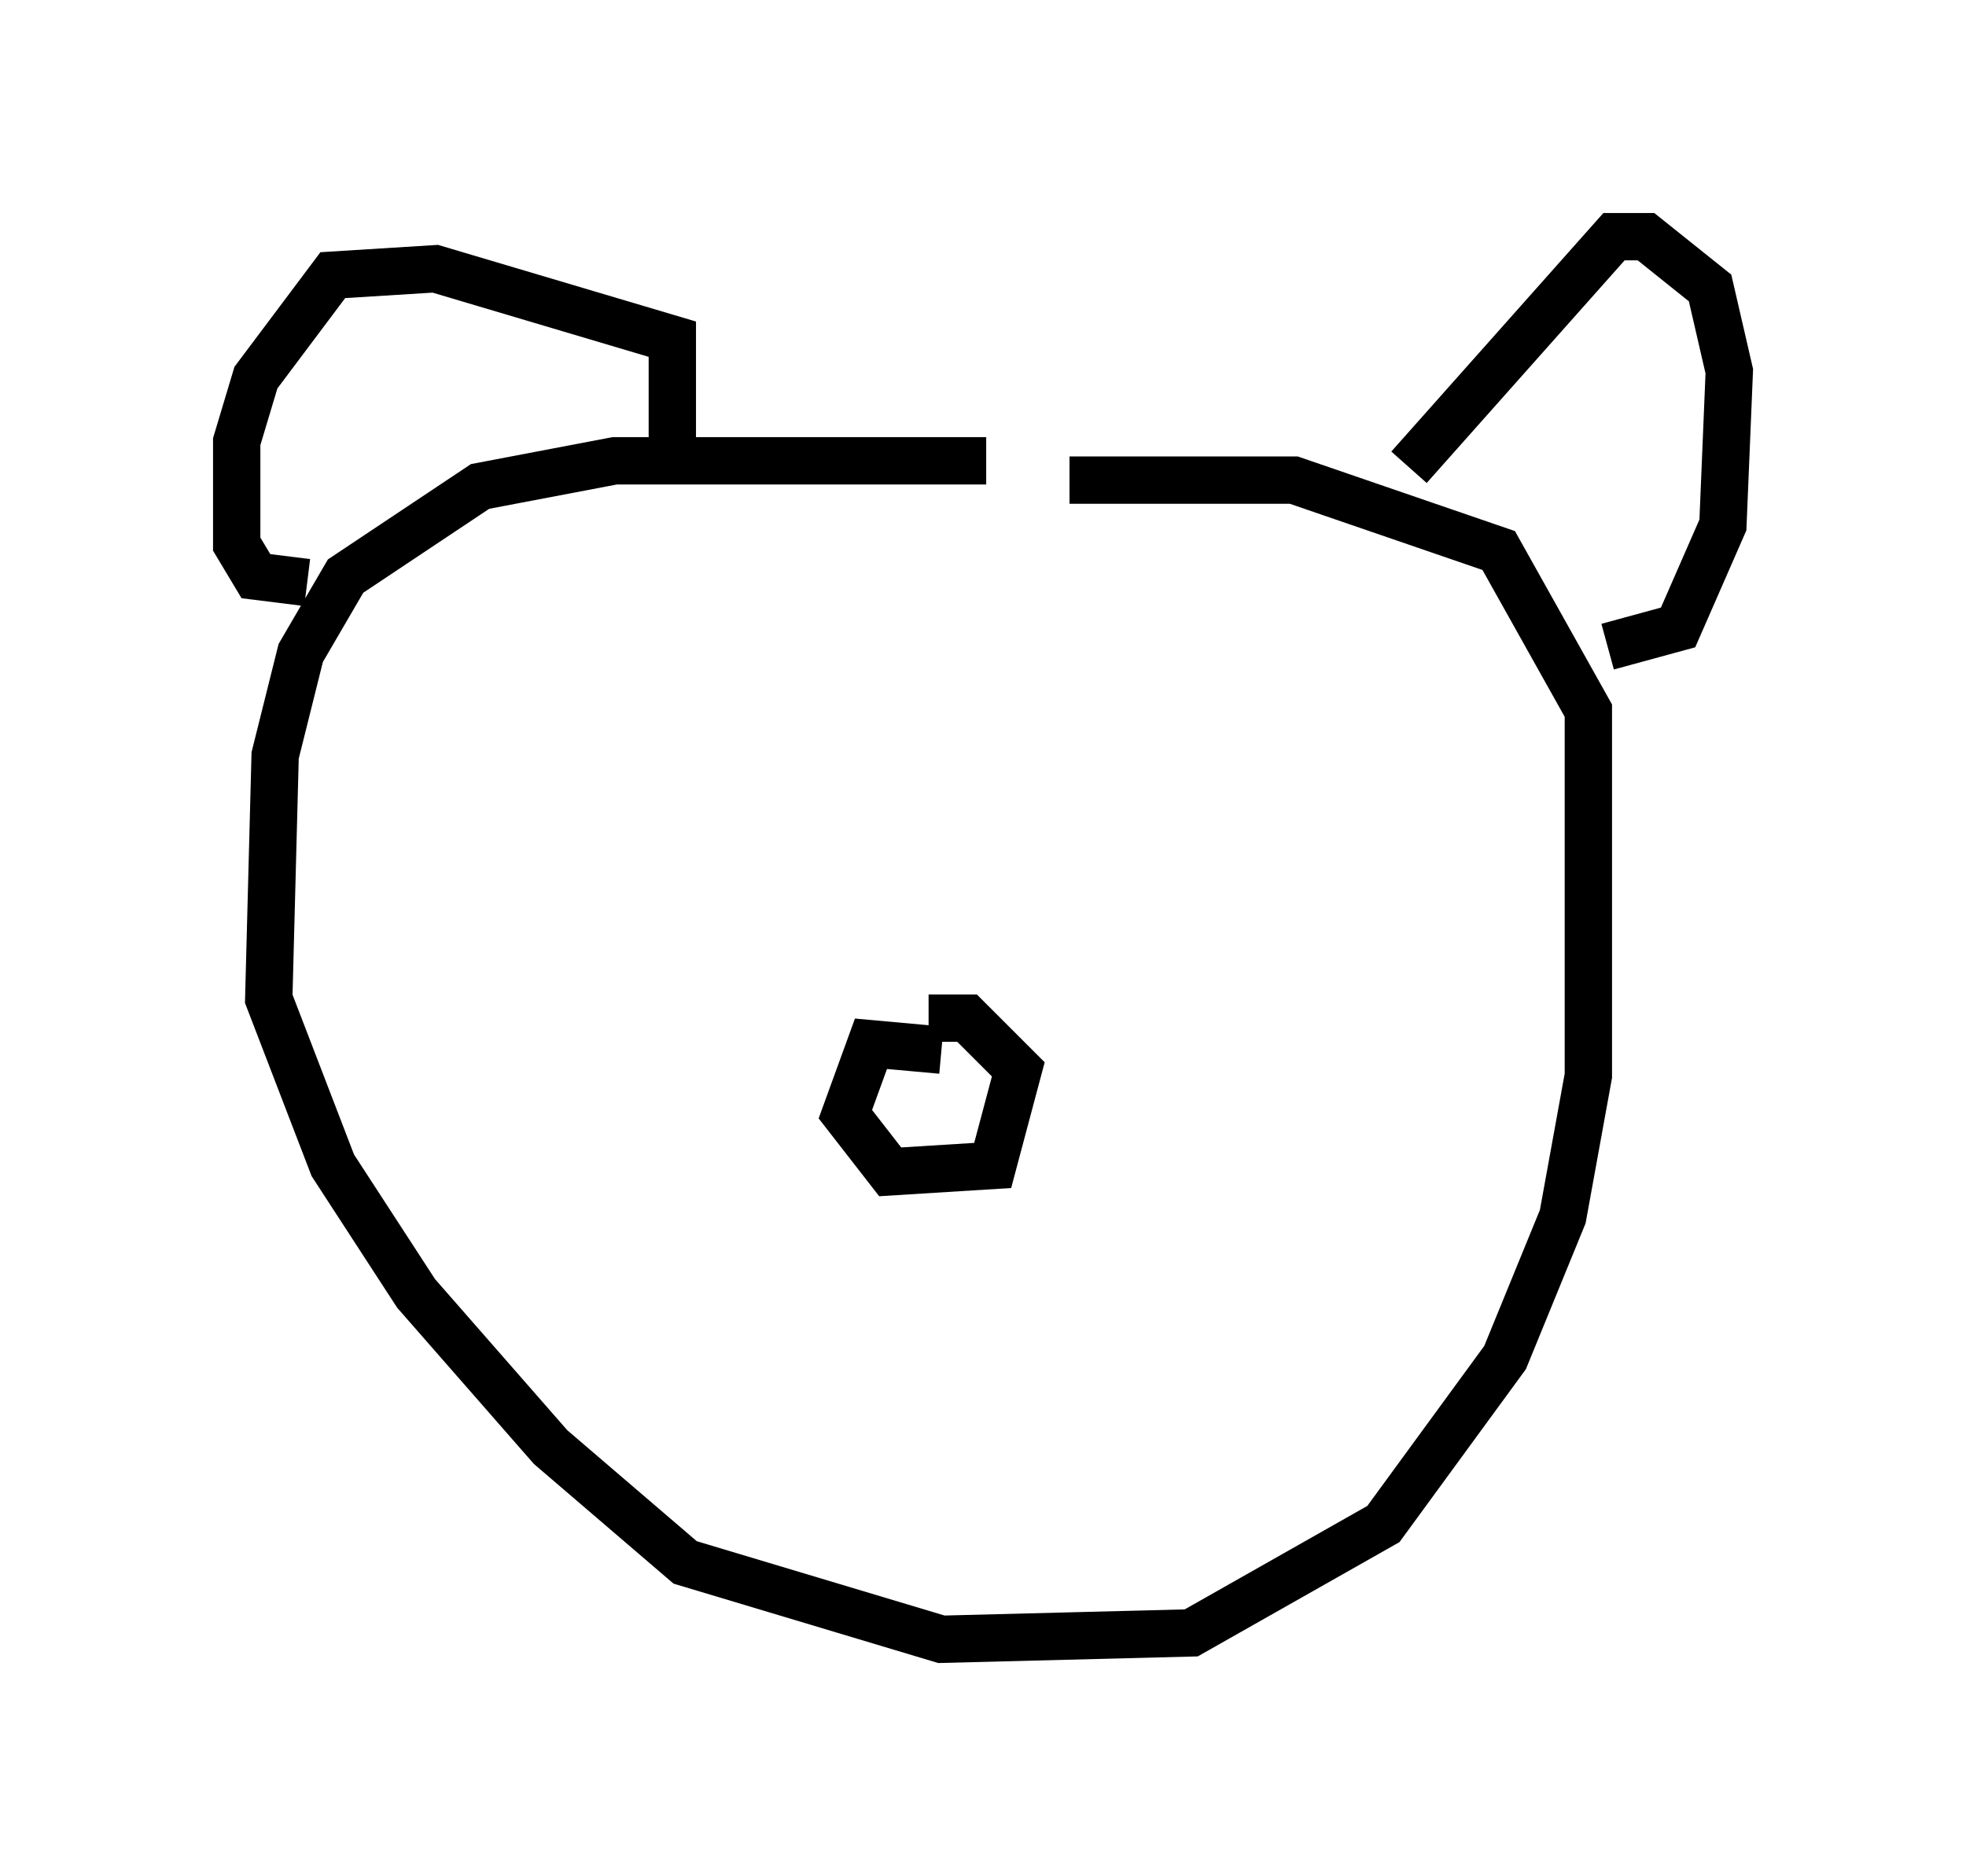 <?xml version="1.0" encoding="utf-8" ?>
<svg baseProfile="full" height="39.634" version="1.1" width="41.529" xmlns="http://www.w3.org/2000/svg" xmlns:ev="http://www.w3.org/2001/xml-events" xmlns:xlink="http://www.w3.org/1999/xlink"><defs /><rect fill="white" height="39.634" width="41.529" x="0" y="0" /><path d="M23.944, 10.277 m-3.112, -0.541 l-7.848, 0.0 -2.842, 0.541 l-2.842, 1.894 -0.947, 1.624 l-0.541, 2.165 -0.135, 5.142 l1.353, 3.518 1.759, 2.706 l2.842, 3.248 2.842, 2.436 l5.413, 1.624 5.277, -0.135 l4.059, -2.3 2.571, -3.518 l1.218, -2.977 0.541, -2.977 l0.0, -7.713 -1.894, -3.383 l-4.33, -1.488 -4.736, 0.0 m-8.39, -0.135 l0.0, -2.842 -5.007, -1.488 l-2.165, 0.135 -1.624, 2.165 l-0.406, 1.353 0.0, 2.165 l0.406, 0.677 1.083, 0.135 m23.274, -2.436 l4.33, -4.871 0.677, 0.0 l1.353, 1.083 0.406, 1.759 l-0.135, 3.248 -0.947, 2.165 l-1.488, 0.406 m-14.073, 8.525 l-1.488, -0.135 -0.541, 1.488 l0.947, 1.218 2.165, -0.135 l0.541, -2.03 -1.083, -1.083 l-0.812, 0.0 " fill="none" stroke="black" stroke-width="1" /></svg>
